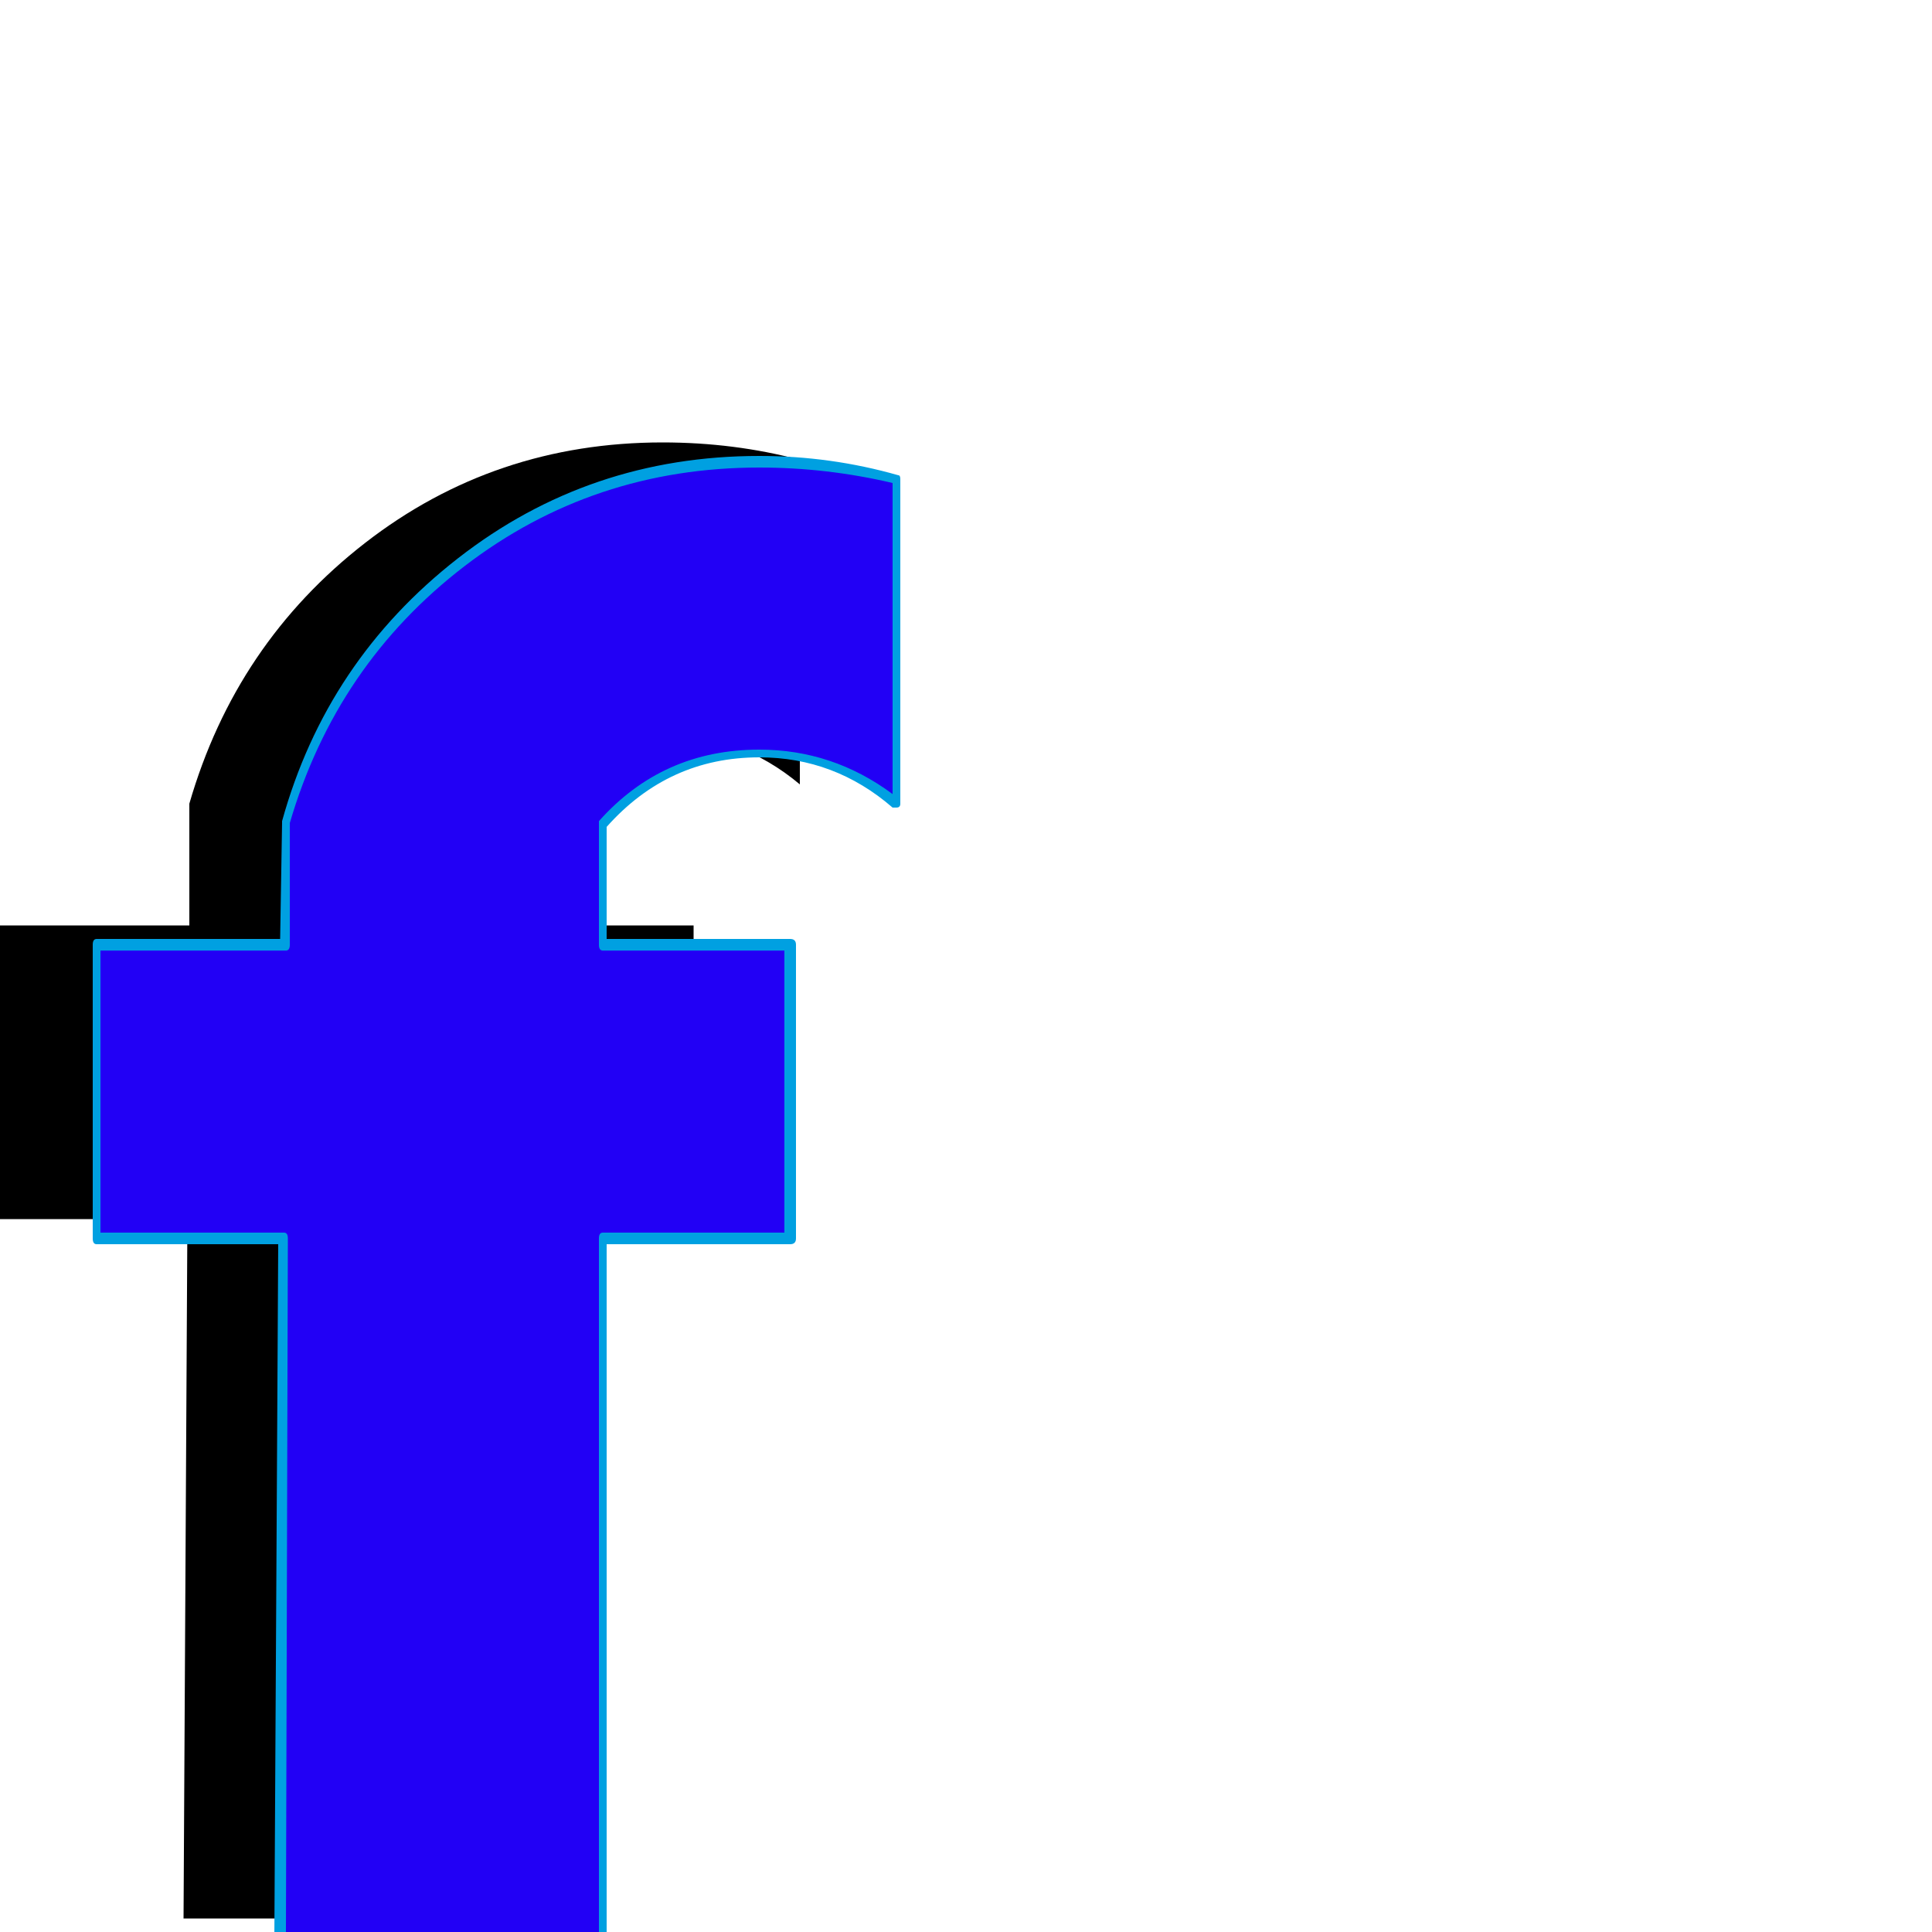 <svg xmlns="http://www.w3.org/2000/svg" viewBox="0 -1000 1000 1000">
	<path fill="#000000" d="M414 -762V-594Q383 -620 343 -620Q294 -620 262 -583V-521H359V-369H262V-7H95L97 -369H0V-521H98V-584Q122 -667 189 -719Q256 -771 343 -771Q380 -771 414 -762Z"/>
	<path fill="#2200f5" d="M464 -752V-584Q433 -610 393 -610Q344 -610 312 -573V-511H409V-359H312V3H145L147 -359H50V-511H148V-574Q172 -657 239 -709Q306 -761 393 -761Q430 -761 464 -752Z"/>
	<path fill="#00a0e1" d="M393 -758Q307 -758 240.5 -707Q174 -656 150 -574V-511Q150 -508 148 -508H52V-362H147Q149 -362 149 -359L148 0H310V-359Q310 -362 312 -362H406V-508H312Q310 -508 310 -511V-573Q310 -574 310 -575Q343 -612 393 -612Q431 -612 462 -589V-750Q428 -758 393 -758ZM466 -752V-584Q466 -582 464 -582Q463 -582 462 -582Q432 -608 393 -608Q346 -608 314 -572V-514H409Q412 -514 412 -511V-359Q412 -356 409 -356H314V3Q314 6 312 6H145Q142 6 142 3L144 -356H50Q48 -356 48 -359V-511Q48 -514 50 -514H145L146 -574Q146 -574 146 -575Q169 -658 237 -711Q305 -764 393 -764Q430 -764 465 -754Q466 -754 466 -752Z"/>
</svg>